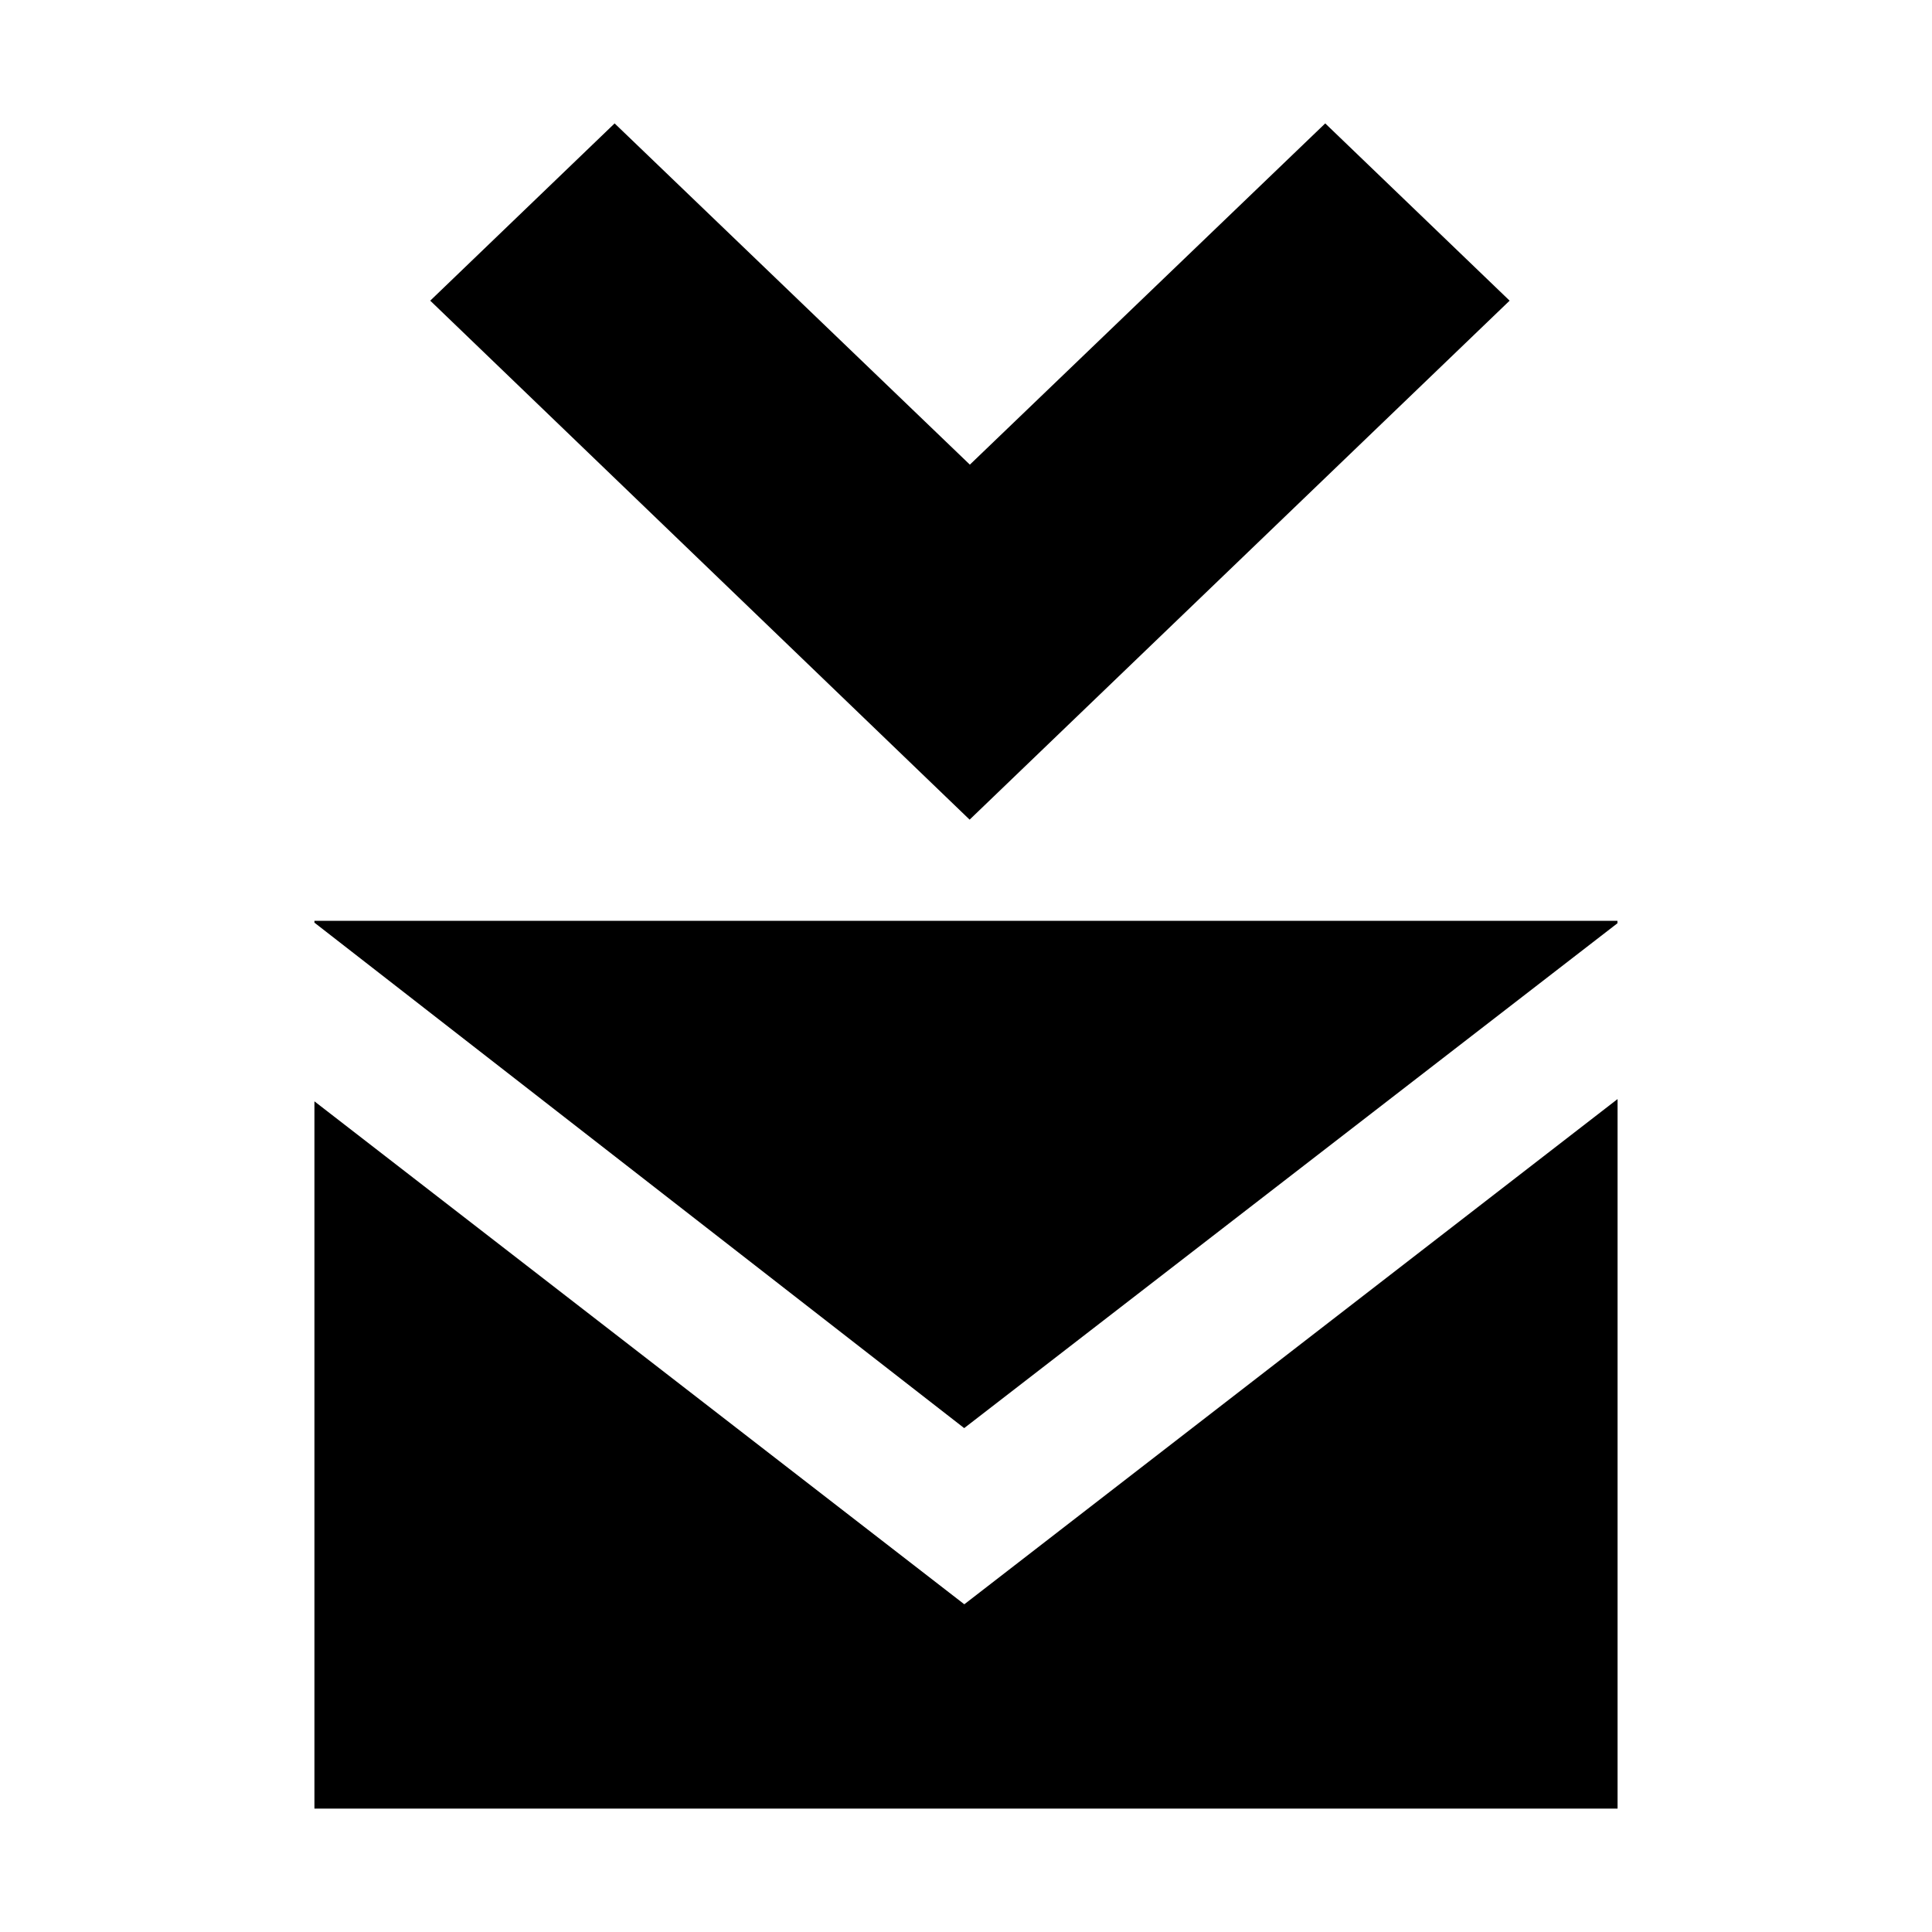 <svg viewBox="0 0 16 16" xmlns="http://www.w3.org/2000/svg" xml:space="preserve" fill-rule="evenodd" clip-rule="evenodd" stroke-linejoin="round" stroke-miterlimit="2"><path d="M3.563 2.49 5.09 1.022l2.942 2.826 2.943-2.826 1.527 1.468L8.03 6.788 3.563 2.49zm-.959 6.631v5.857h10.792V9.102l-5.41 4.184L2.603 9.12zm0-1.495v.015l5.381 4.186 5.41-4.181v-.02H2.606z" fill-rule="nonzero"/></svg>